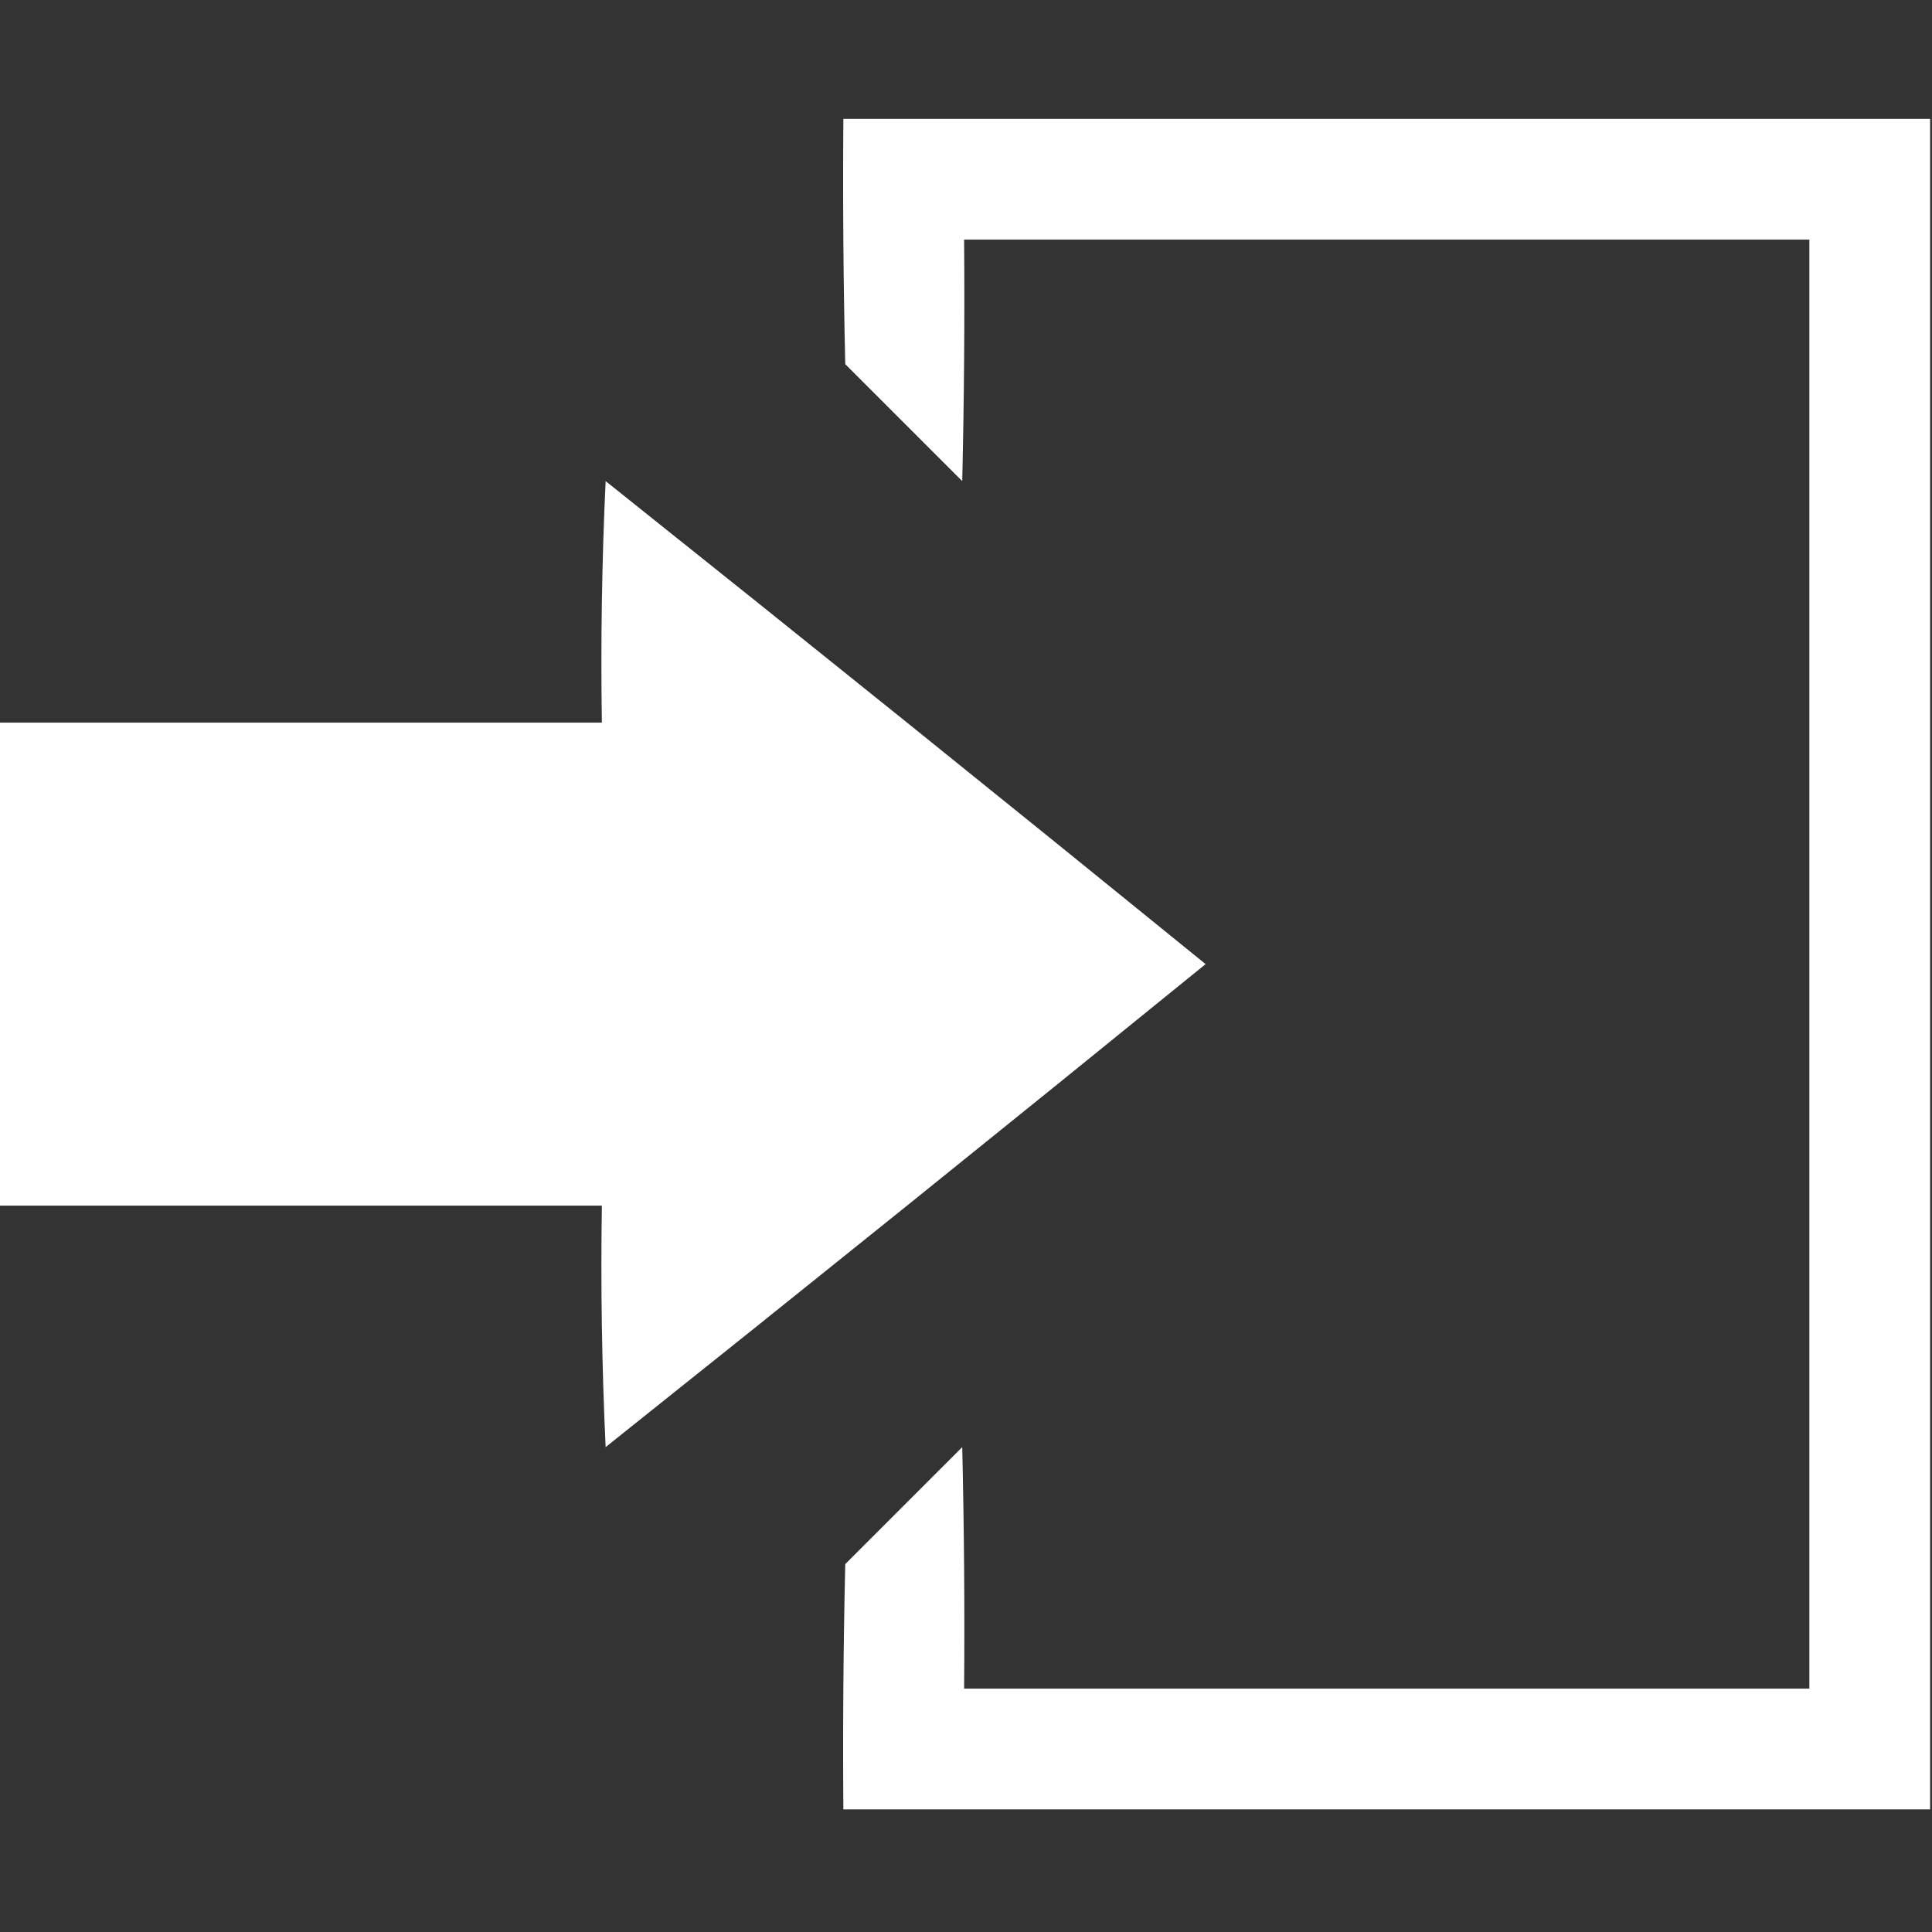 <?xml version="1.0" encoding="UTF-8"?>
<!DOCTYPE svg PUBLIC "-//W3C//DTD SVG 1.1//EN" "http://www.w3.org/Graphics/SVG/1.1/DTD/svg11.dtd">
<svg xmlns="http://www.w3.org/2000/svg" version="1.1" width="512px" height="512px" style="shape-rendering:geometricPrecision; text-rendering:geometricPrecision; image-rendering:optimizeQuality; fill-rule:evenodd; clip-rule:evenodd" xmlns:xlink="http://www.w3.org/1999/xlink">
<rect width="100%" height="100%" fill="#333333" stroke="none"/>
<g><path style="opacity:0.999" fill="#fefffe" d="M 511.5,31.5 C 511.5,180.833 511.5,330.167 511.5,479.5C 415.5,479.5 319.5,479.5 223.5,479.5C 223.333,457.831 223.5,436.164 224,414.5C 234.333,404.167 244.667,393.833 255,383.5C 255.5,404.831 255.667,426.164 255.5,447.5C 330.167,447.5 404.833,447.5 479.5,447.5C 479.5,319.5 479.5,191.5 479.5,63.5C 404.833,63.5 330.167,63.5 255.5,63.5C 255.667,84.836 255.5,106.169 255,127.5C 244.667,117.167 234.333,106.833 224,96.5C 223.5,74.836 223.333,53.169 223.5,31.5C 319.5,31.5 415.5,31.5 511.5,31.5 Z"/></g>
<g><path style="opacity:0.994" fill="#fefffe" d="M -0.5,319.5 C -0.5,276.833 -0.5,234.167 -0.5,191.5C 52.833,191.5 106.167,191.5 159.5,191.5C 159.167,170.156 159.5,148.823 160.5,127.5C 213.722,169.937 266.722,212.604 319.5,255.5C 266.722,298.396 213.722,341.063 160.5,383.5C 159.5,362.177 159.167,340.844 159.5,319.5C 106.167,319.5 52.833,319.5 -0.5,319.5 Z"/></g>
</svg>
